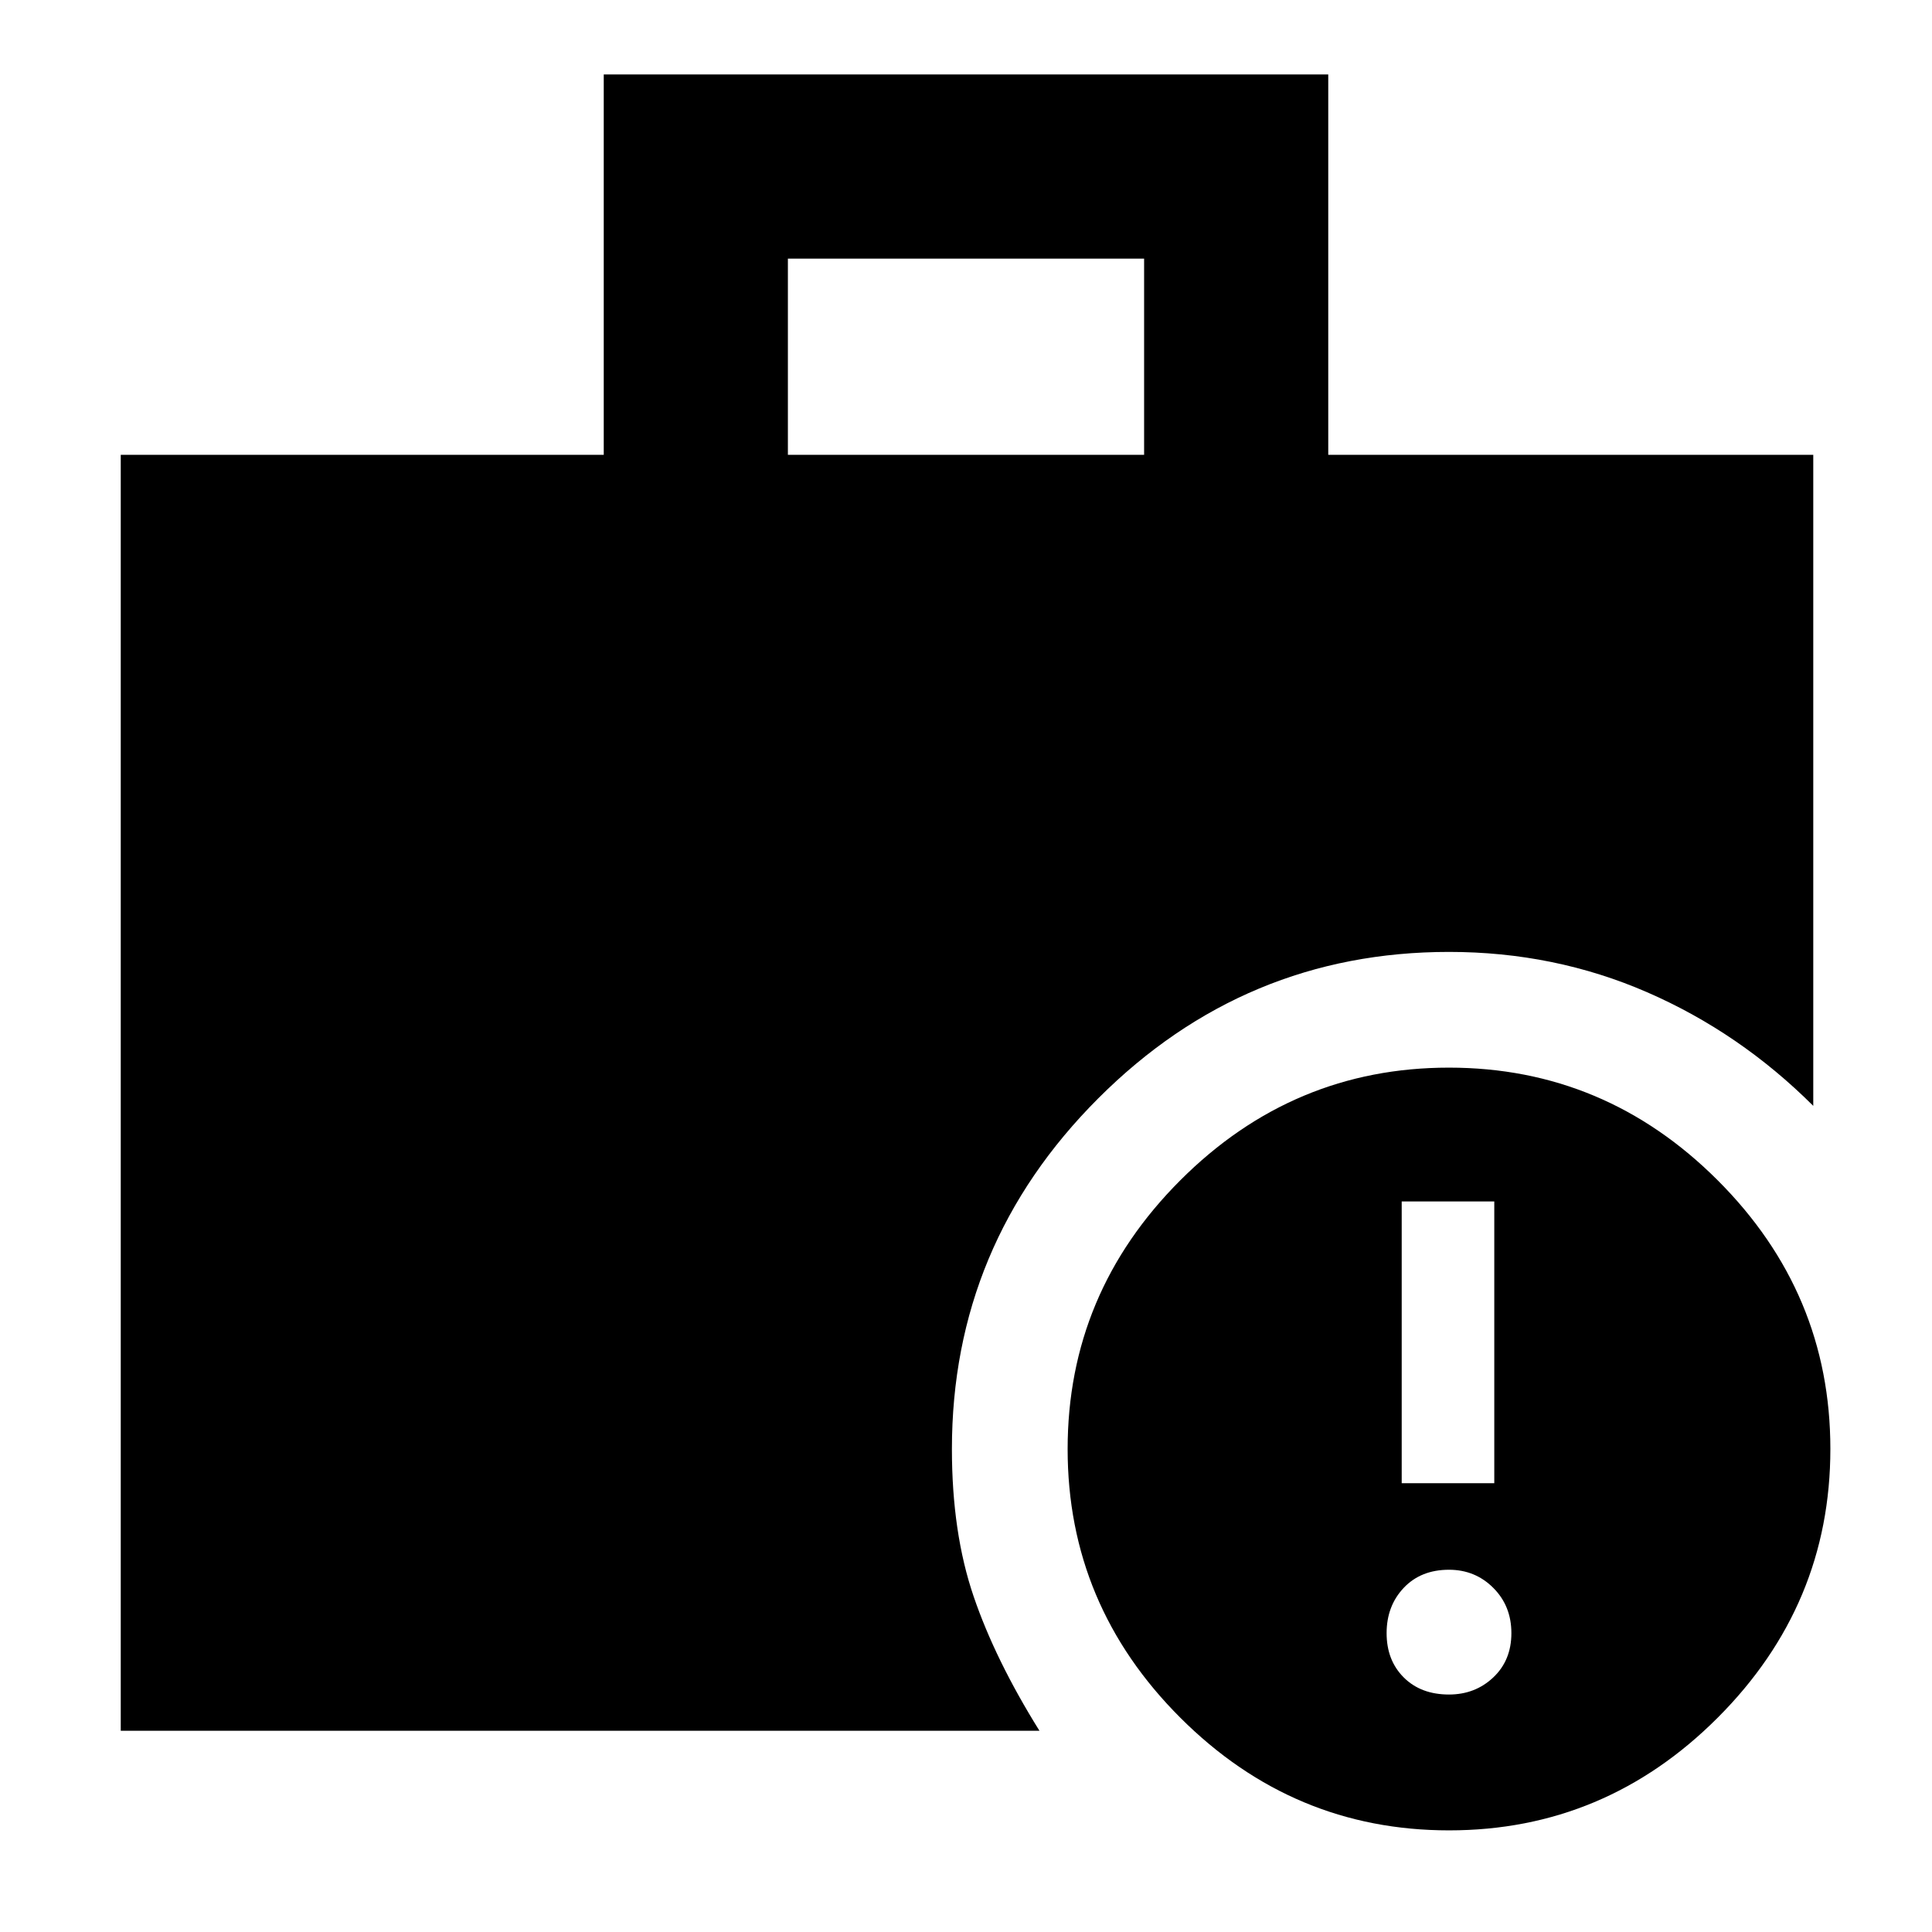 <svg xmlns="http://www.w3.org/2000/svg" height="48" viewBox="0 -960 960 960" width="48"><path d="M391.5-734h177v-97.5h-177v97.5ZM720.03-50.5q-77.53 0-133.53-55.97-56-55.96-56-133.5 0-77.53 55.97-133.53 55.96-56 133.5-56 77.53 0 133.53 55.97 56 55.96 56 133.5 0 77.53-55.97 133.53-55.96 56-133.5 56ZM60-100v-634h240v-189h360v189h241v323.5q-36.59-36.48-82.62-56.49Q772.34-487 720-487q-101.51 0-174.26 72.74Q473-341.51 473-240q0 41.6 10.78 73.21 10.78 31.62 32.72 66.79H60Zm660-18q13 0 22-8.5t9-22q0-13.5-9-22.5t-22-9q-14 0-22.5 9t-8.5 22.5q0 13.5 8.5 22T720-118Zm-23.5-105h46v-140h-46v140Z"/></svg>